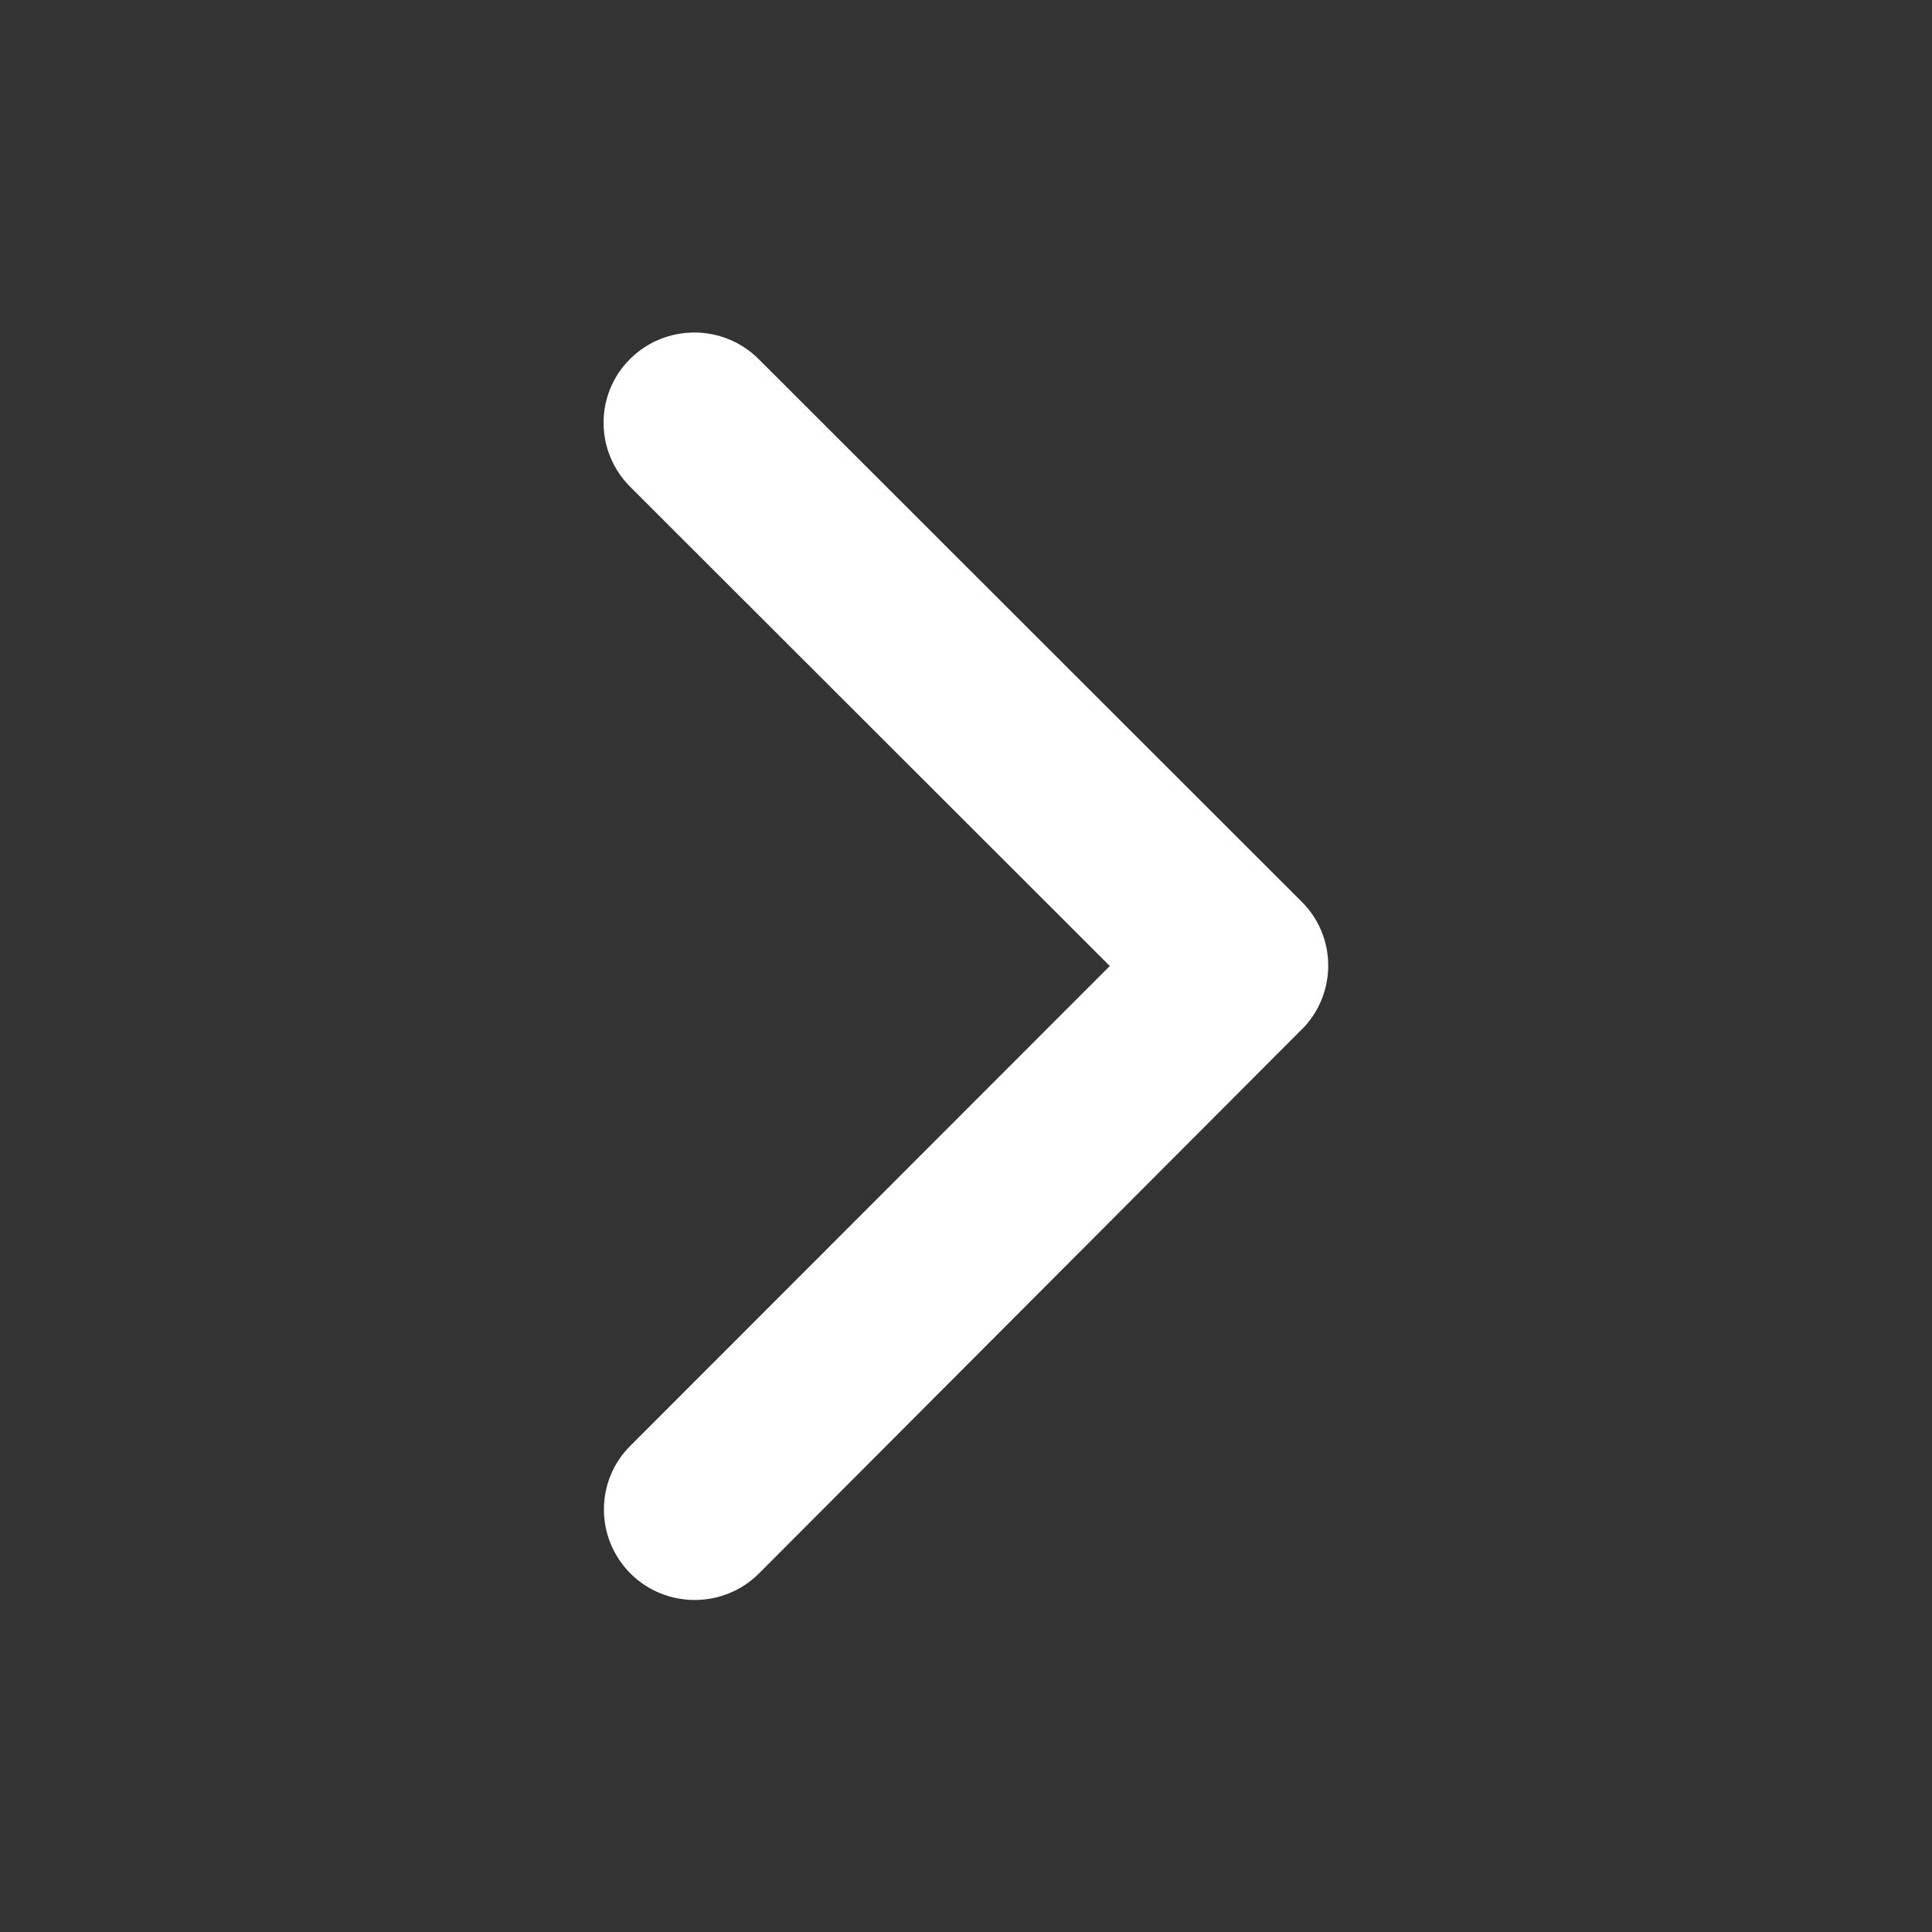 <svg width="28" height="28" viewBox="0 0 28 28" fill="none" xmlns="http://www.w3.org/2000/svg">
<rect x="0" y="0" width="28" height="28" fill="#333333" stroke="none"/>
<path d="M16.084 14L9.133 7.055C8.619 6.541 8.619 5.709 9.133 5.201C9.647 4.692 10.478 4.692 10.992 5.201L18.867 13.07C19.365 13.568 19.376 14.366 18.905 14.88L10.998 22.805C10.741 23.062 10.402 23.188 10.068 23.188C9.734 23.188 9.395 23.062 9.138 22.805C8.624 22.291 8.624 21.459 9.138 20.951L16.084 14Z" fill="white"/>
</svg>
